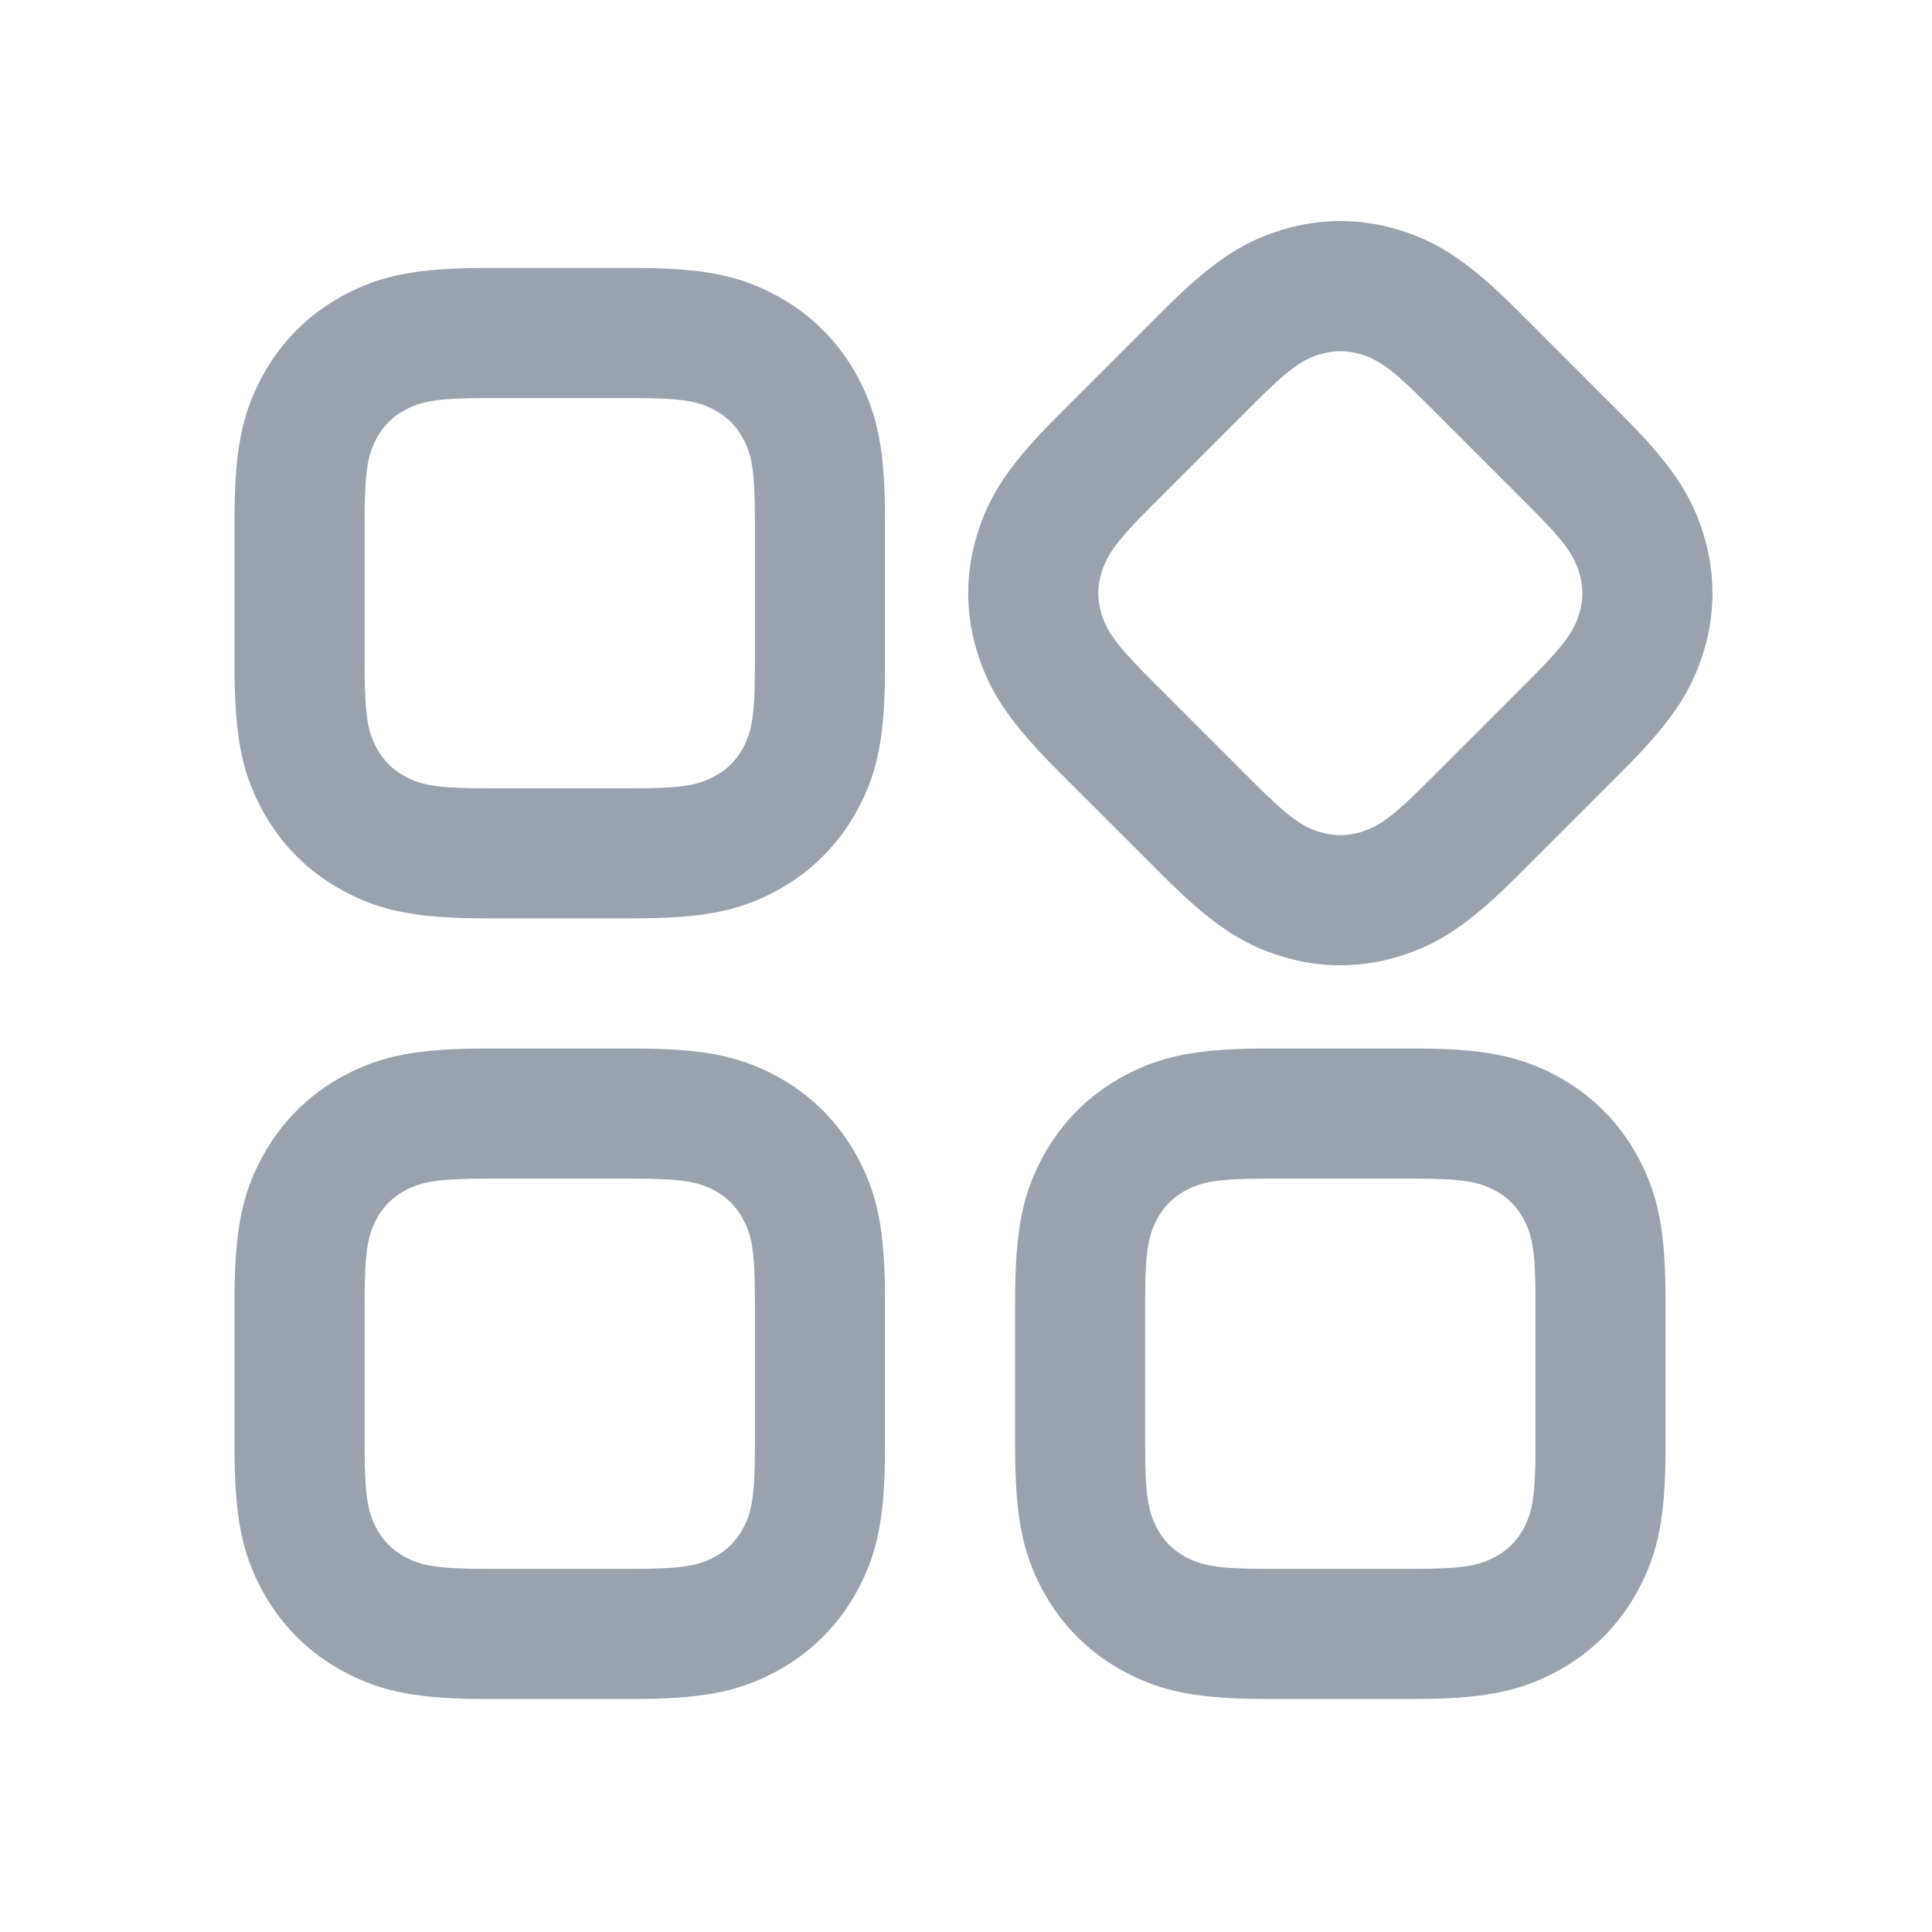 <svg width="23" height="23" viewBox="0 0 23 23" fill="none" xmlns="http://www.w3.org/2000/svg">
<path d="M7.528 12.482C8.353 12.482 8.785 12.566 9.236 12.806C9.654 13.03 9.988 13.364 10.212 13.783C10.453 14.233 10.536 14.665 10.536 15.49V17.218C10.536 18.043 10.453 18.475 10.212 18.925C9.988 19.344 9.654 19.677 9.236 19.901C8.785 20.142 8.353 20.226 7.528 20.226H5.8C4.975 20.226 4.543 20.142 4.093 19.901C3.674 19.677 3.341 19.344 3.117 18.925C2.876 18.475 2.792 18.043 2.792 17.218V15.49C2.792 14.665 2.876 14.233 3.117 13.783C3.341 13.364 3.674 13.03 4.093 12.806C4.543 12.566 4.975 12.482 5.8 12.482H7.528ZM16.82 12.482C17.645 12.482 18.078 12.566 18.528 12.806C18.947 13.03 19.28 13.364 19.504 13.783C19.745 14.233 19.828 14.665 19.828 15.49V17.218C19.828 18.043 19.745 18.475 19.504 18.925C19.28 19.344 18.947 19.677 18.528 19.901C18.078 20.142 17.645 20.226 16.82 20.226H15.093C14.268 20.226 13.835 20.142 13.385 19.901C12.966 19.677 12.633 19.344 12.409 18.925C12.168 18.475 12.085 18.043 12.085 17.218V15.49C12.085 14.665 12.168 14.233 12.409 13.783C12.633 13.364 12.966 13.03 13.385 12.806C13.835 12.566 14.268 12.482 15.093 12.482H16.82ZM7.528 14.031H5.8C5.209 14.031 5.019 14.068 4.823 14.172C4.674 14.252 4.562 14.364 4.482 14.513C4.378 14.708 4.341 14.899 4.341 15.49V17.218C4.341 17.809 4.378 18 4.482 18.195C4.562 18.344 4.674 18.456 4.823 18.536C5.019 18.64 5.209 18.677 5.8 18.677H7.528C8.119 18.677 8.31 18.64 8.505 18.536C8.654 18.456 8.766 18.344 8.846 18.195C8.951 18 8.987 17.809 8.987 17.218V15.49C8.987 14.899 8.951 14.708 8.846 14.513C8.766 14.364 8.654 14.252 8.505 14.172C8.31 14.068 8.119 14.031 7.528 14.031ZM16.82 14.031H15.093C14.502 14.031 14.311 14.068 14.116 14.172C13.967 14.252 13.854 14.364 13.775 14.513C13.67 14.708 13.633 14.899 13.633 15.49V17.218C13.633 17.809 13.67 18 13.775 18.195C13.854 18.344 13.967 18.456 14.116 18.536C14.311 18.64 14.502 18.677 15.093 18.677H16.82C17.412 18.677 17.602 18.64 17.797 18.536C17.947 18.456 18.059 18.344 18.139 18.195C18.243 18 18.28 17.809 18.28 17.218V15.49C18.28 14.899 18.243 14.708 18.139 14.513C18.059 14.364 17.947 14.252 17.797 14.172C17.602 14.068 17.412 14.031 16.82 14.031ZM16.647 2.735C17.136 2.883 17.5 3.13 18.084 3.713L19.305 4.935C19.889 5.518 20.135 5.883 20.283 6.371C20.421 6.826 20.421 7.297 20.283 7.752C20.135 8.241 19.889 8.605 19.305 9.189L18.084 10.41C17.5 10.994 17.136 11.24 16.647 11.388C16.192 11.526 15.721 11.526 15.266 11.388C14.778 11.24 14.413 10.994 13.83 10.41L12.608 9.189C12.025 8.605 11.778 8.241 11.63 7.752C11.492 7.297 11.492 6.826 11.63 6.371C11.778 5.883 12.025 5.518 12.608 4.935L13.83 3.713C14.413 3.13 14.778 2.883 15.266 2.735C15.721 2.597 16.192 2.597 16.647 2.735ZM7.528 3.19C8.353 3.19 8.785 3.273 9.236 3.514C9.654 3.738 9.988 4.071 10.212 4.49C10.453 4.941 10.536 5.373 10.536 6.198V7.926C10.536 8.751 10.453 9.183 10.212 9.633C9.988 10.052 9.654 10.385 9.236 10.609C8.785 10.85 8.353 10.933 7.528 10.933H5.8C4.975 10.933 4.543 10.85 4.093 10.609C3.674 10.385 3.341 10.052 3.117 9.633C2.876 9.183 2.792 8.751 2.792 7.926V6.198C2.792 5.373 2.876 4.941 3.117 4.49C3.341 4.071 3.674 3.738 4.093 3.514C4.543 3.273 4.975 3.19 5.8 3.19H7.528ZM15.716 4.217C15.504 4.281 15.343 4.39 14.925 4.808L13.703 6.03C13.285 6.448 13.176 6.609 13.112 6.821C13.063 6.982 13.063 7.141 13.112 7.303C13.176 7.515 13.285 7.675 13.703 8.093L14.925 9.315C15.343 9.733 15.504 9.842 15.716 9.906C15.877 9.955 16.036 9.955 16.198 9.906C16.41 9.842 16.57 9.733 16.988 9.315L18.21 8.093C18.628 7.675 18.737 7.515 18.801 7.303C18.85 7.141 18.85 6.982 18.801 6.821C18.737 6.609 18.628 6.448 18.21 6.03L16.988 4.808C16.57 4.39 16.41 4.281 16.198 4.217C16.036 4.168 15.877 4.168 15.716 4.217ZM7.528 4.739H5.8C5.209 4.739 5.019 4.775 4.823 4.88C4.674 4.959 4.562 5.072 4.482 5.221C4.378 5.416 4.341 5.607 4.341 6.198V7.926C4.341 8.517 4.378 8.707 4.482 8.903C4.562 9.052 4.674 9.164 4.823 9.243C5.019 9.348 5.209 9.385 5.8 9.385H7.528C8.119 9.385 8.31 9.348 8.505 9.243C8.654 9.164 8.766 9.052 8.846 8.903C8.951 8.707 8.987 8.517 8.987 7.926V6.198C8.987 5.607 8.951 5.416 8.846 5.221C8.766 5.072 8.654 4.959 8.505 4.88C8.31 4.775 8.119 4.739 7.528 4.739Z" fill="#99A2AD"/>
</svg>
